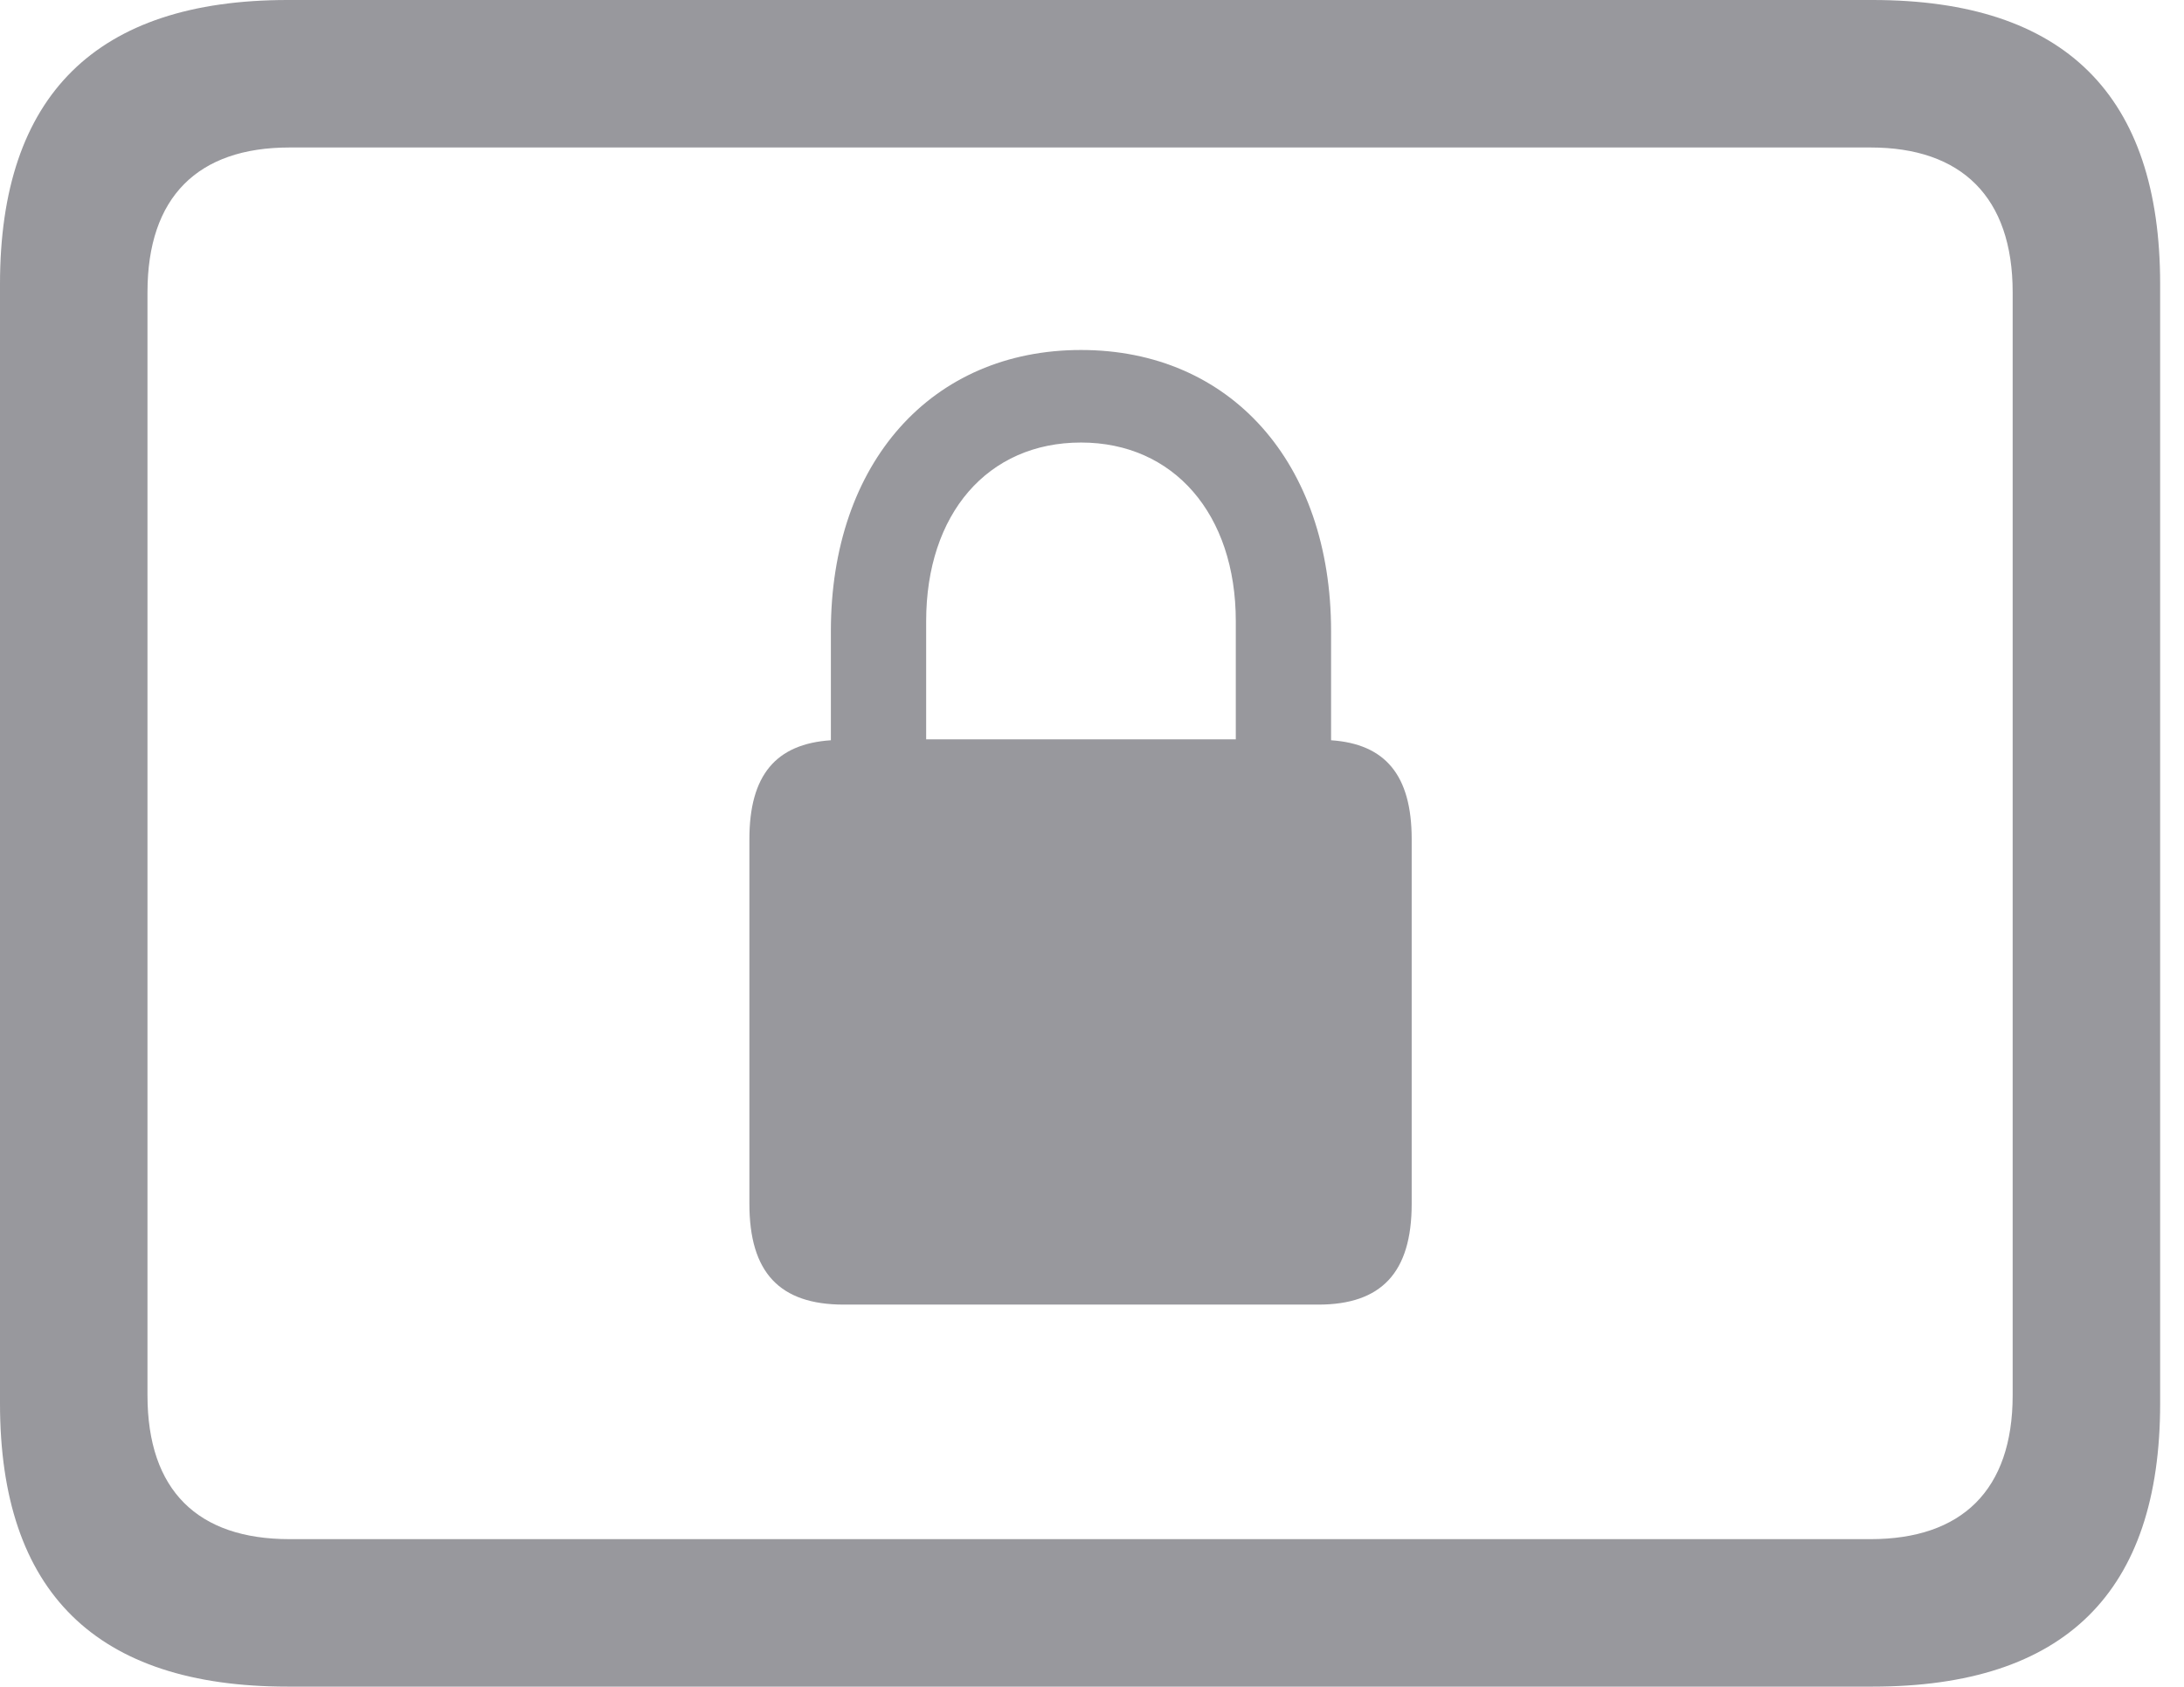 <?xml version="1.0" encoding="UTF-8"?>
<!--Generator: Apple Native CoreSVG 326-->
<!DOCTYPE svg
PUBLIC "-//W3C//DTD SVG 1.1//EN"
       "http://www.w3.org/Graphics/SVG/1.1/DTD/svg11.dtd">
<svg version="1.1" xmlns="http://www.w3.org/2000/svg" xmlns:xlink="http://www.w3.org/1999/xlink" viewBox="0 0 32.594 25.17">
 <g>
  <rect height="25.17" opacity="0" width="32.594" x="0" y="0"/>
  <path d="M4.293 25.17L27.945 25.17C30.816 25.17 32.238 23.762 32.238 20.945L32.238 4.238C32.238 1.422 30.816 0 27.945 0L4.293 0C1.436 0 0 1.422 0 4.238L0 20.945C0 23.762 1.436 25.17 4.293 25.17ZM4.32 22.969C2.953 22.969 2.201 22.244 2.201 20.822L2.201 4.361C2.201 2.939 2.953 2.201 4.32 2.201L27.918 2.201C29.271 2.201 30.037 2.939 30.037 4.361L30.037 20.822C30.037 22.244 29.271 22.969 27.918 22.969Z" fill="#98989d"/>
  <path d="M11.184 17.965C11.184 18.99 11.635 19.469 12.592 19.469L19.674 19.469C20.617 19.469 21.068 18.99 21.068 17.965L21.068 12.523C21.068 11.566 20.672 11.102 19.865 11.047L19.865 9.42C19.865 6.904 18.361 5.223 16.133 5.223C13.904 5.223 12.4 6.904 12.4 9.42L12.4 11.047C11.58 11.102 11.184 11.566 11.184 12.523ZM13.822 11.033L13.822 9.27C13.822 7.67 14.738 6.604 16.133 6.604C17.514 6.604 18.443 7.67 18.443 9.27L18.443 11.033Z" fill="#98989d"/>
 </g>
</svg>
